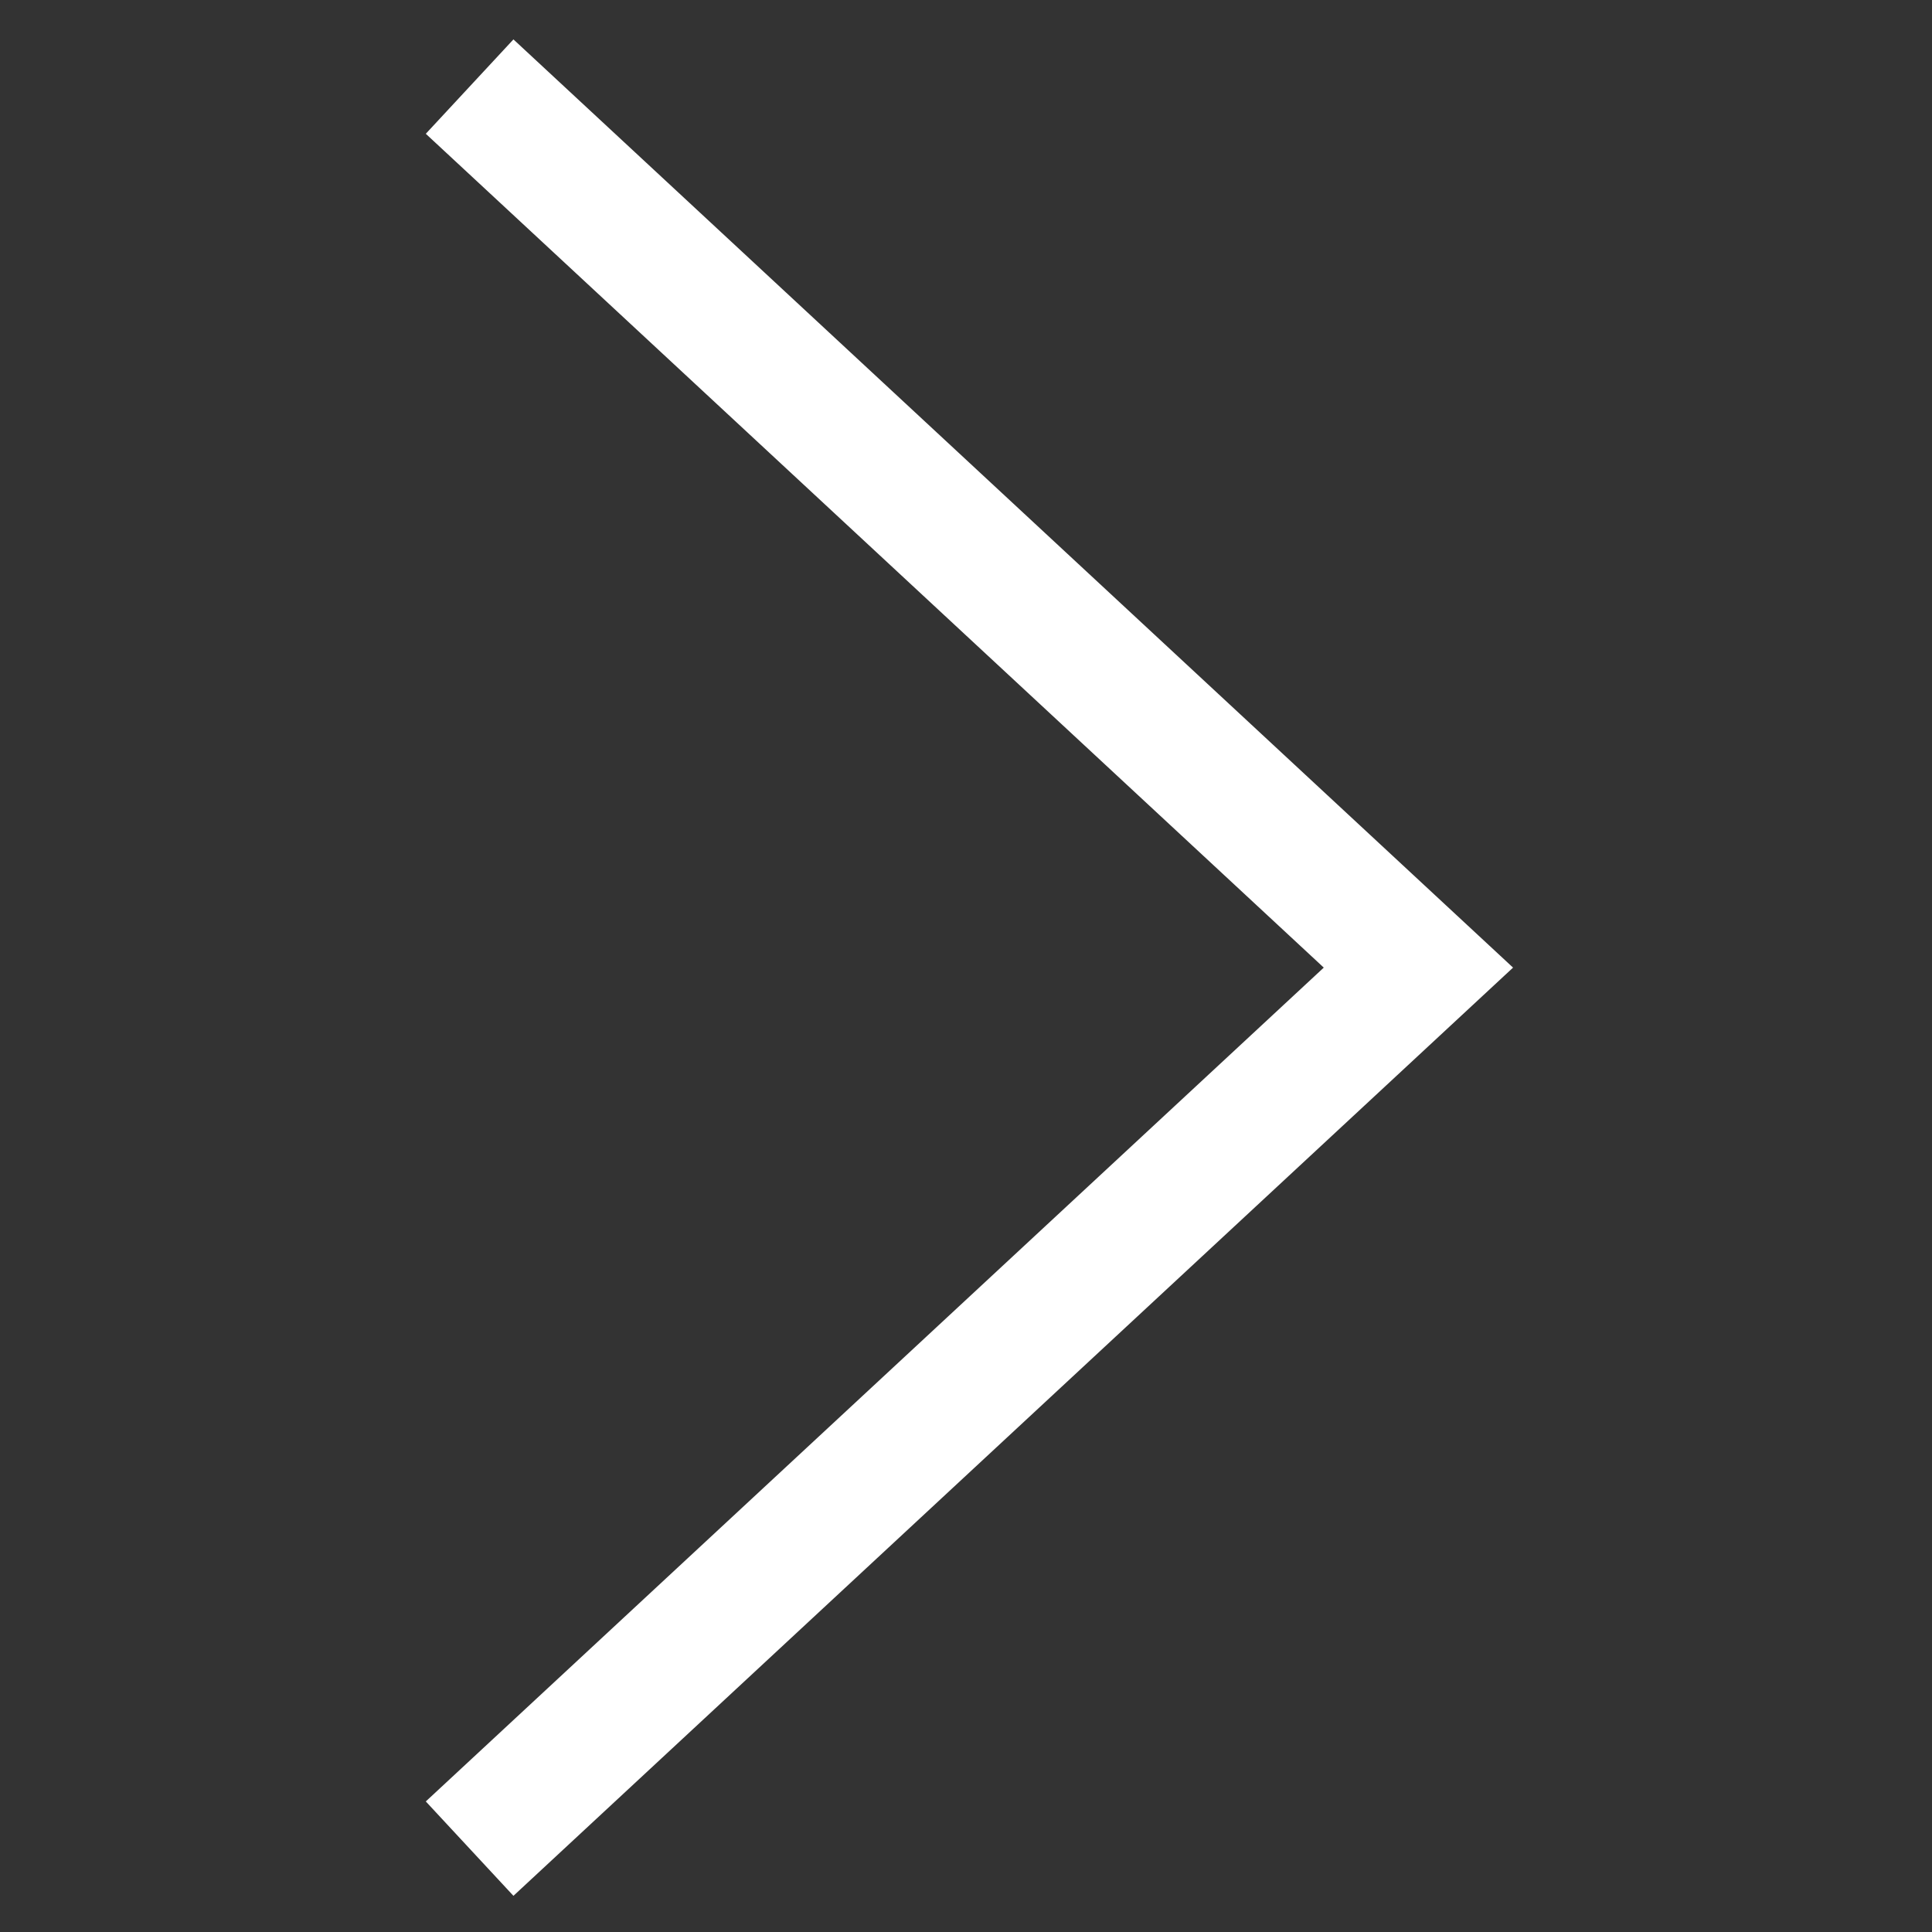 <svg width="400" height="400" viewBox="0 0 400 400" fill="none" xmlns="http://www.w3.org/2000/svg">
<rect x="0" y="0" width="400" height="400" fill="#333333" stroke="none"/>
<path d="M107 373.667L293.667 200.333L107 27" stroke="white" stroke-width="26.667" stroke-linecap="square"/>
</svg>
